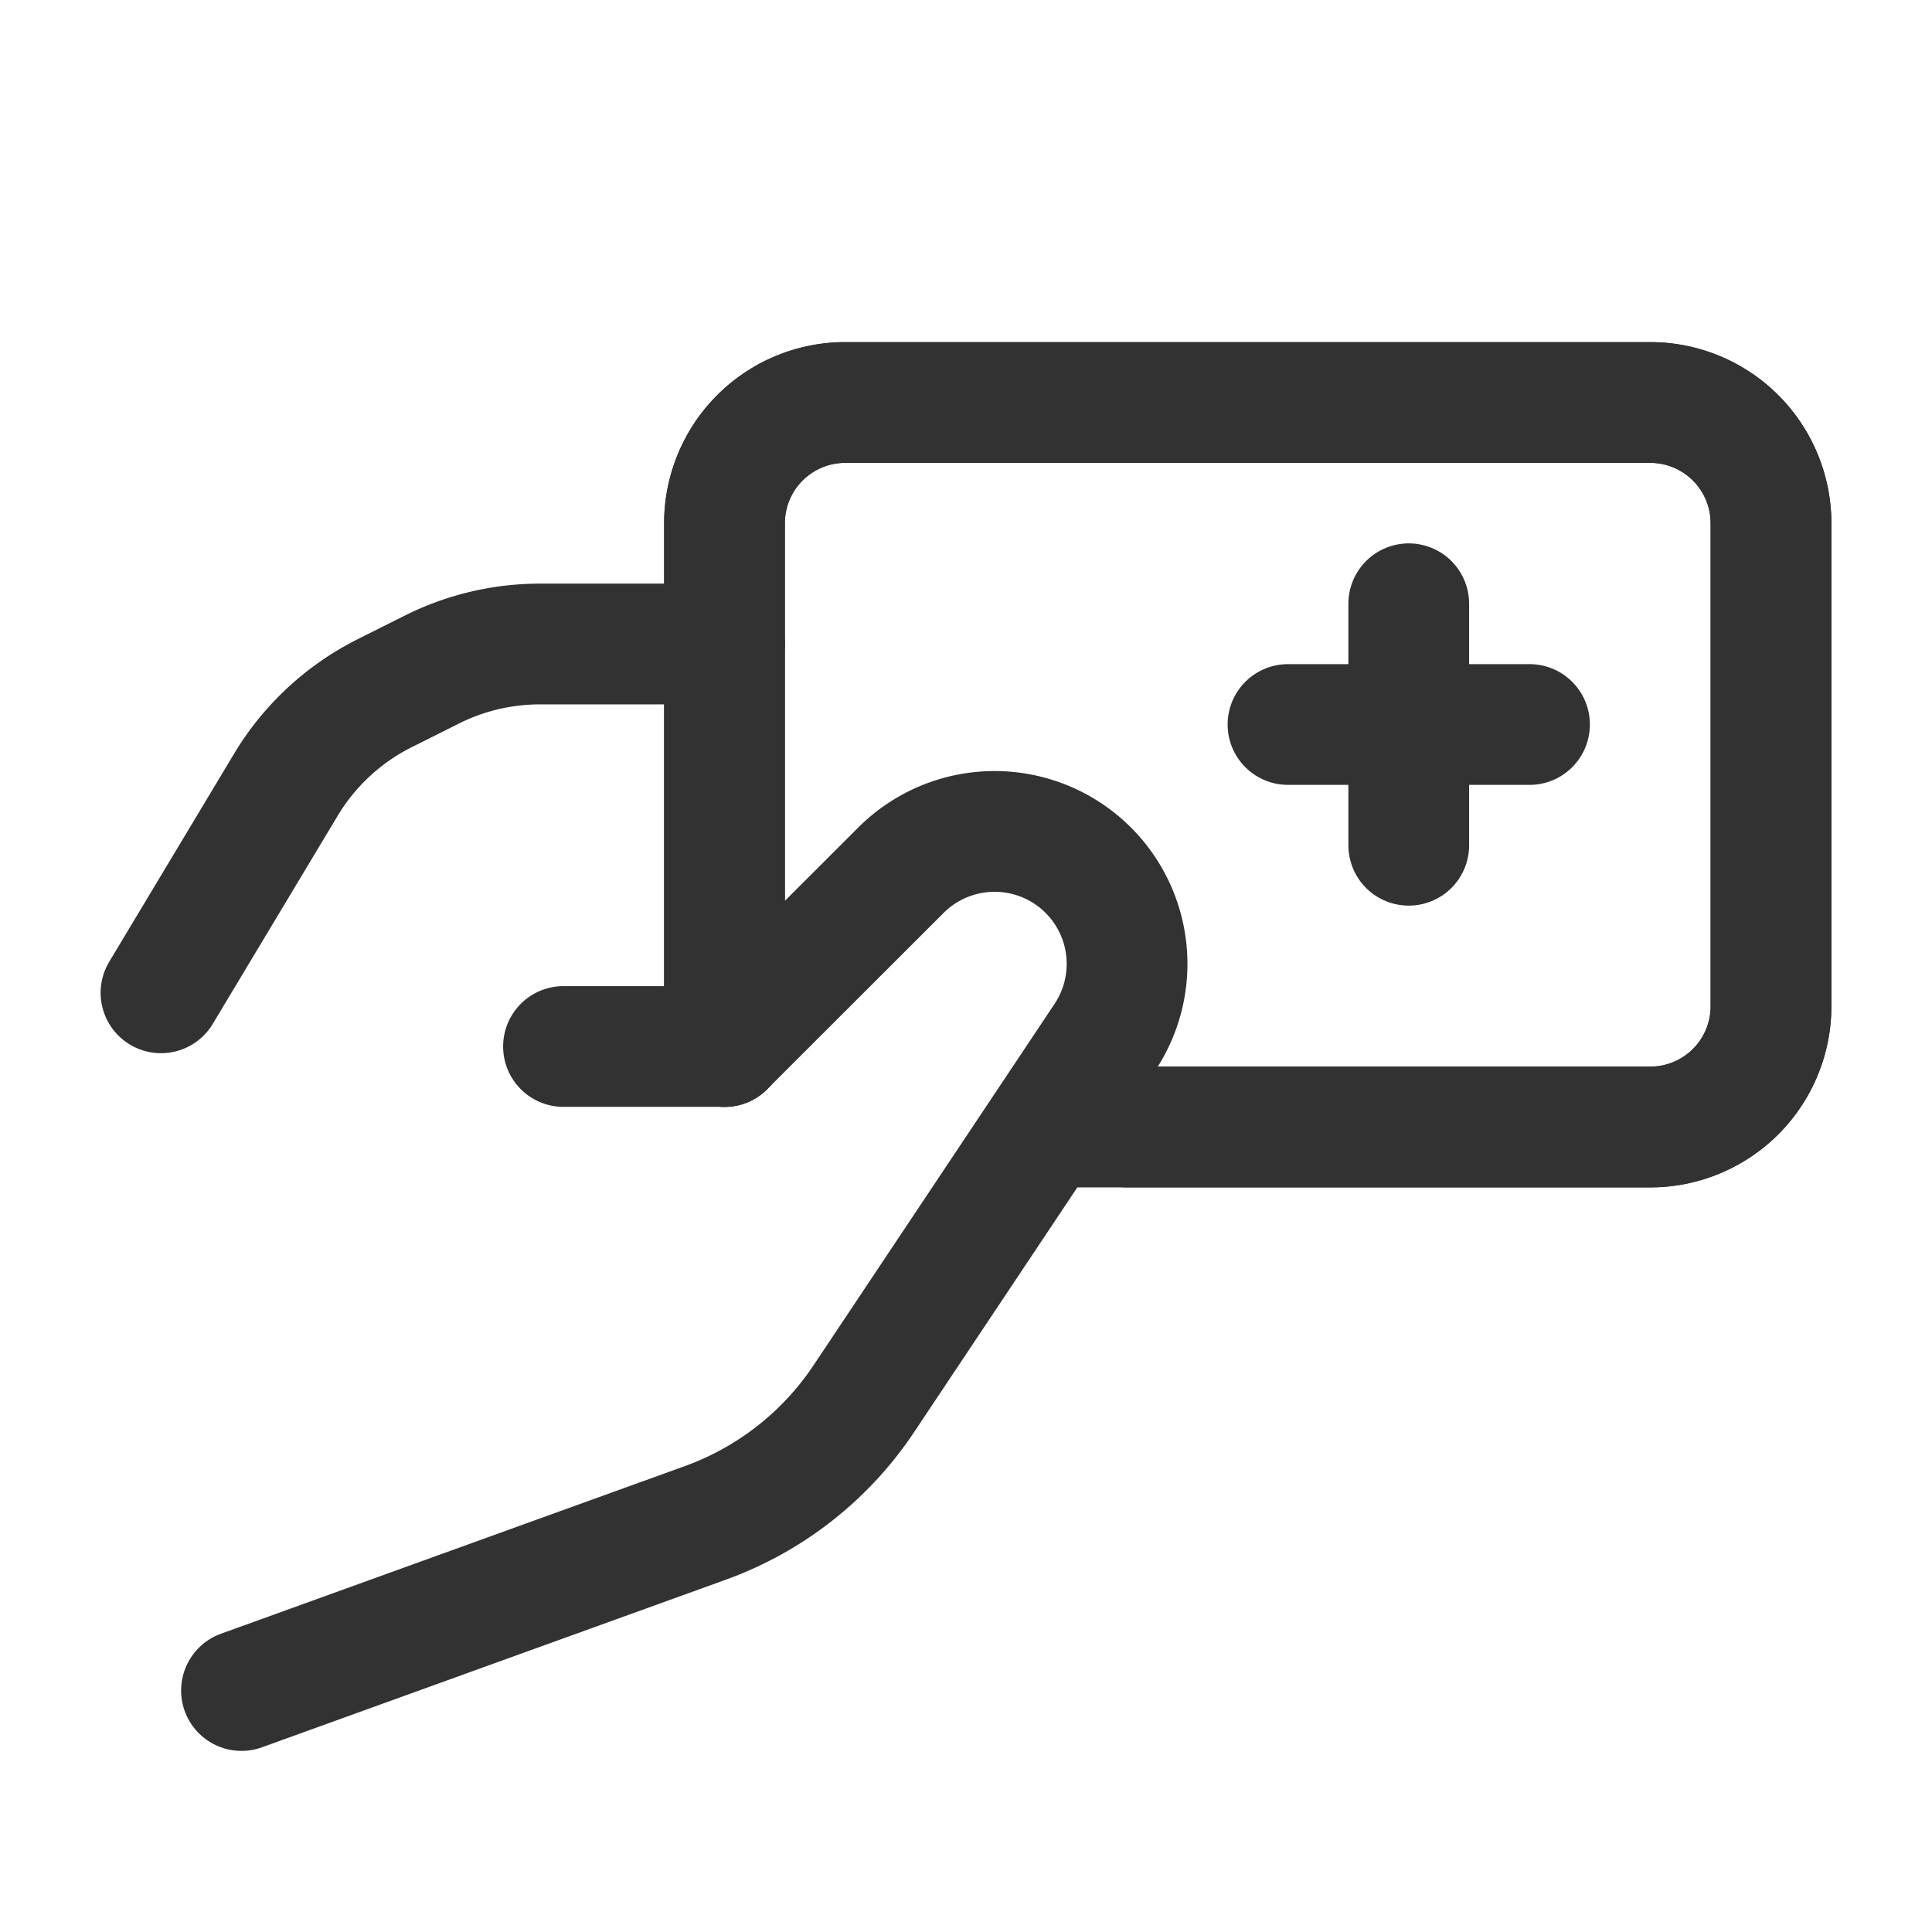 <svg id="Layer_3" data-name="Layer 3" xmlns="http://www.w3.org/2000/svg" viewBox="0 0 24 24"><path d="M14,14h6.5A1.5,1.5,0,0,0,22,12.5v-6A1.5,1.5,0,0,0,20.5,5h-10A1.5,1.5,0,0,0,9,6.5V13" fill="none" stroke="#323232" stroke-linecap="round" stroke-linejoin="round" stroke-width="1.5"/><path d="M3,21l5.762-2.082a4,4,0,0,0,1.969-1.543l2.993-4.488a1.646,1.646,0,0,0-.205-2.077h0a1.646,1.646,0,0,0-2.327-0L9,13H7" fill="none" stroke="#323232" stroke-linecap="round" stroke-linejoin="round" stroke-width="1.5"/><path d="M13,14h7.5A1.5,1.5,0,0,0,22,12.5v-6A1.5,1.5,0,0,0,20.5,5h-10A1.5,1.5,0,0,0,9,6.5V13" fill="none" stroke="#323232" stroke-linecap="round" stroke-linejoin="round" stroke-width="1.5"/><path d="M9,8H6.708a3,3,0,0,0-1.342.317l-.585.293A3,3,0,0,0,3.551,9.749L2,12.333" fill="none" stroke="#323232" stroke-linecap="round" stroke-linejoin="round" stroke-width="1.5"/><line x1="17.5" y1="7.5" x2="17.5" y2="10.5" fill="none" stroke="#323232" stroke-linecap="round" stroke-linejoin="round" stroke-width="1.5"/><line x1="19" y1="9" x2="16" y2="9" fill="none" stroke="#323232" stroke-linecap="round" stroke-linejoin="round" stroke-width="1.5"/><rect width="24" height="24" fill="none"/></svg>